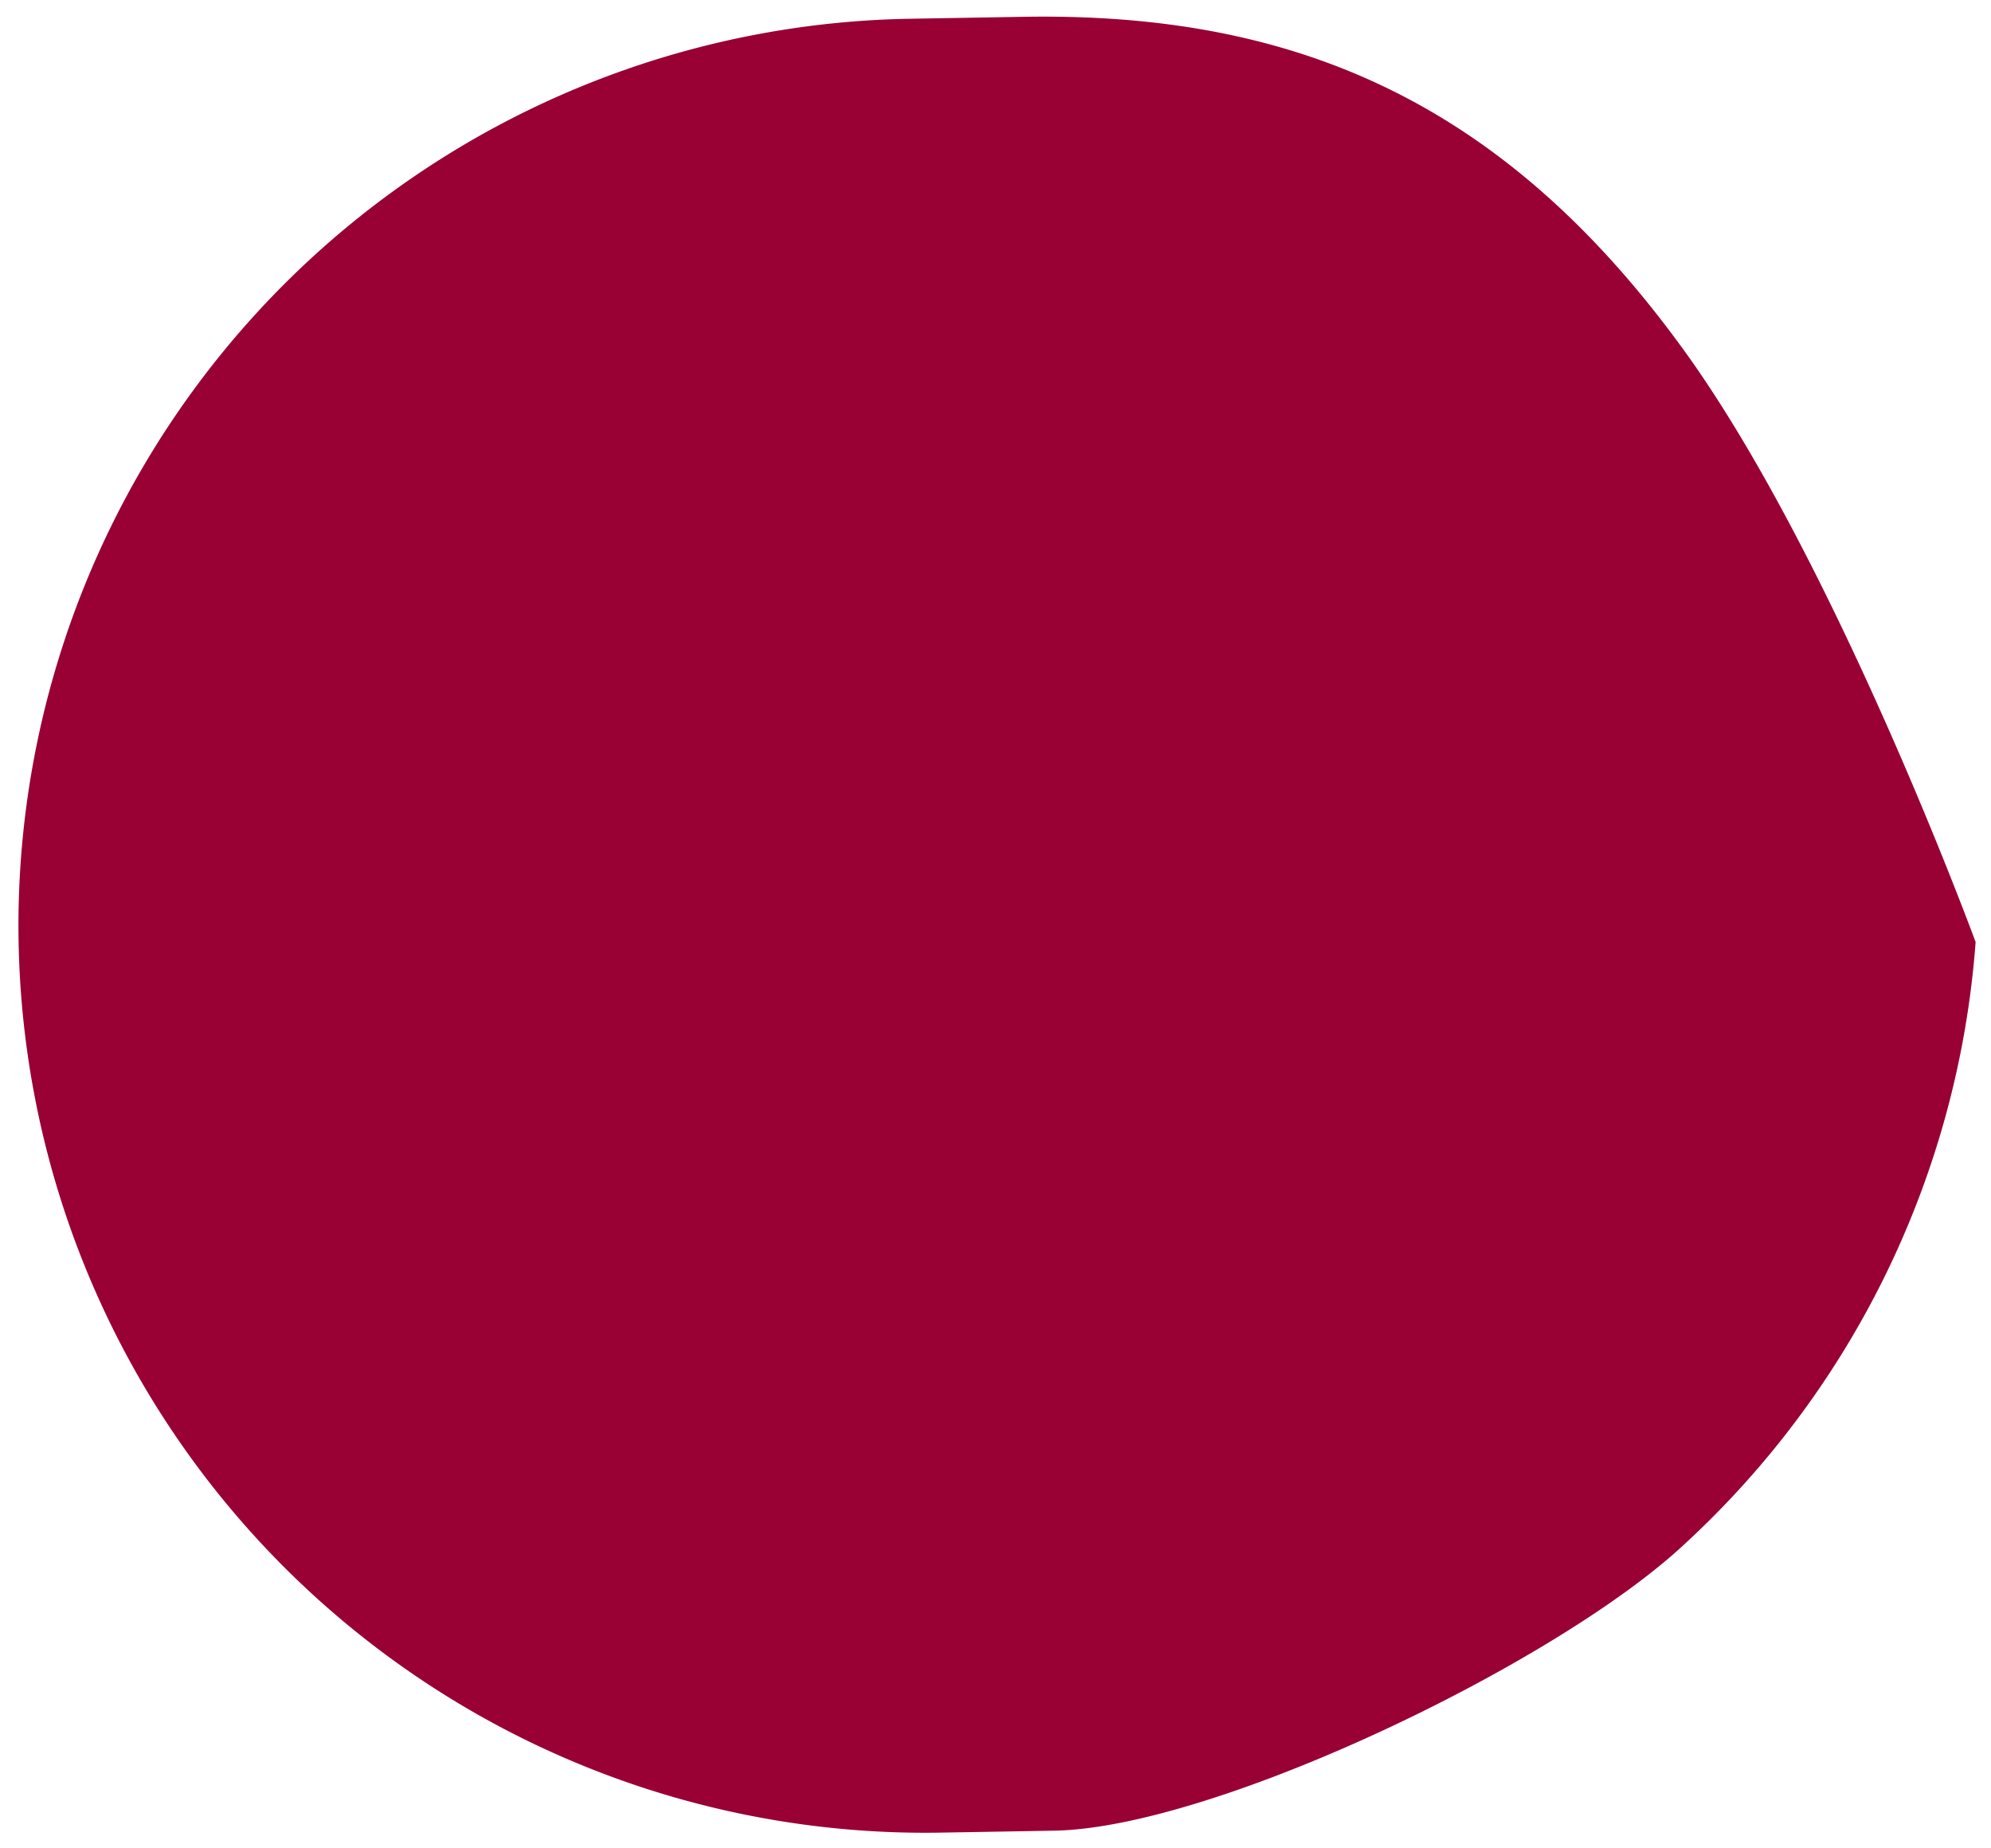 <svg width="43.715" height="40.563" xmlns="http://www.w3.org/2000/svg"><path fill="#903" d="m19.909.413 2.558-.044c5.872-.1 10.518 1.787 14.536 7.362 3.305 4.585 6.374 12.949 6.374 12.949a19.957 19.957 0 0 1-6.386 13.212c-2.784 2.608-10.314 6.235-13.847 6.295l-2.558.044A19.912 19.912 0 0 1 19.909.413Z" data-name="Path 457"/></svg>